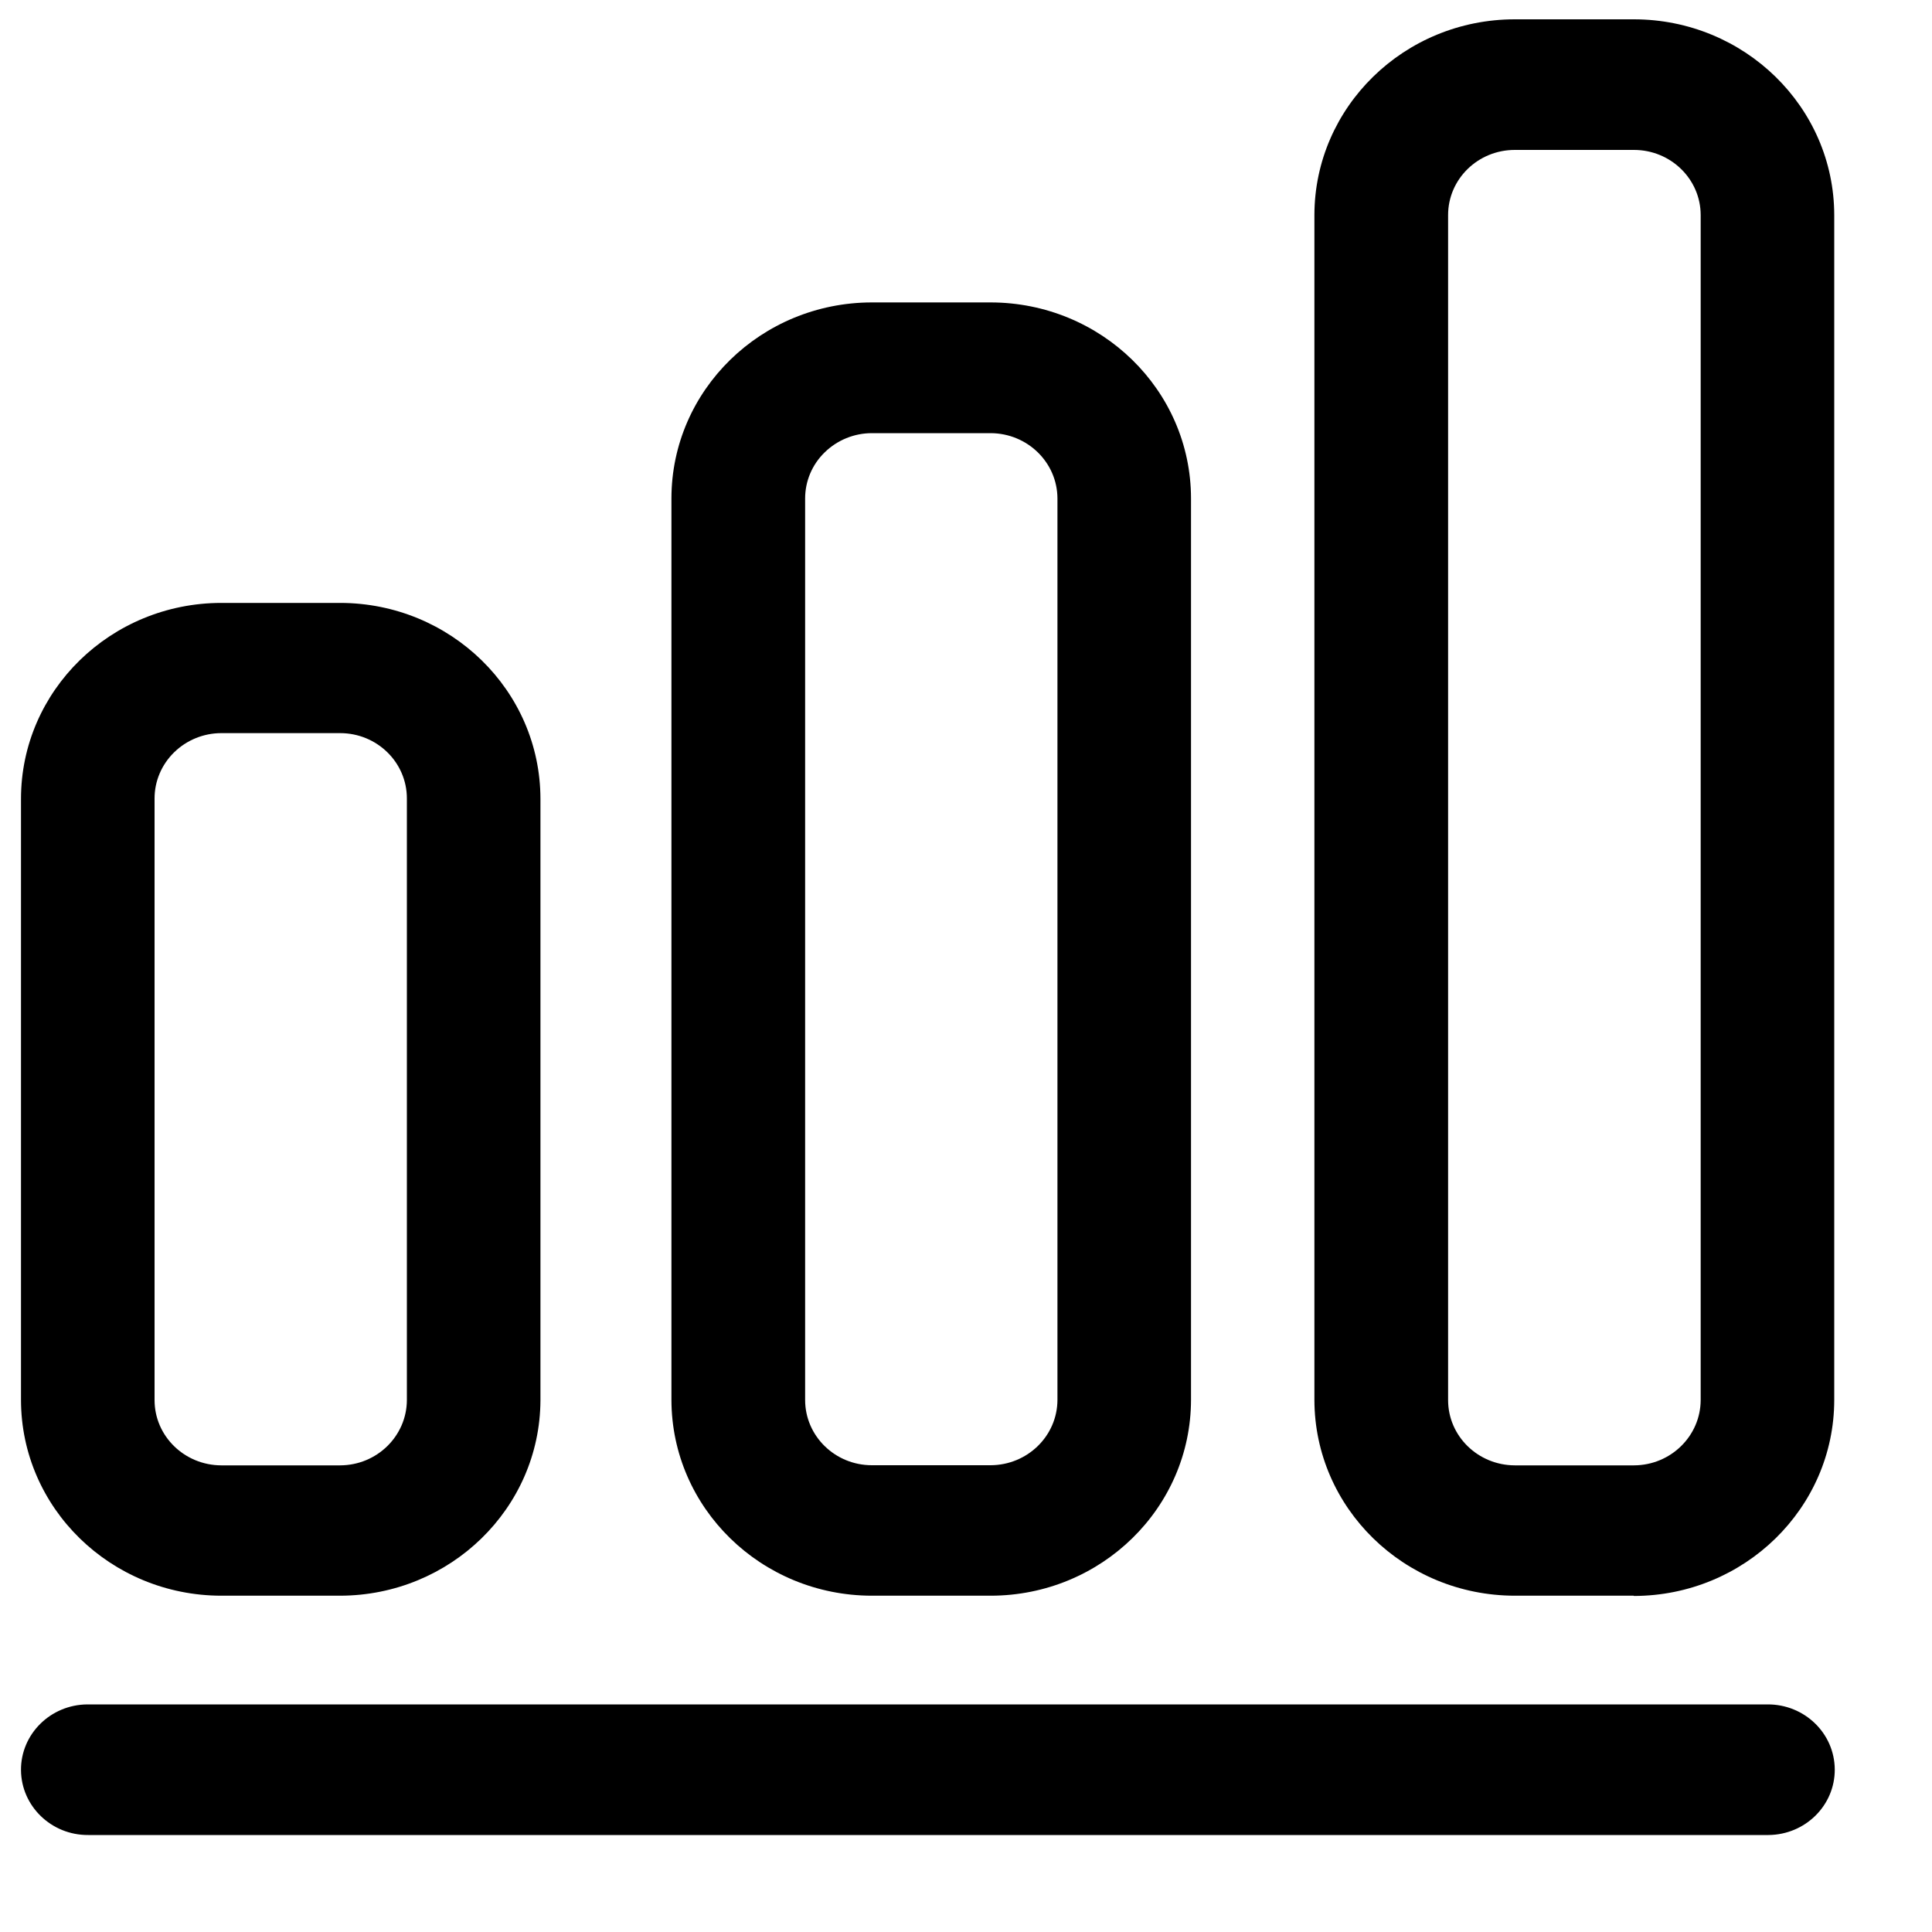 <?xml version="1.0" encoding="UTF-8"?>
<svg width="15px" height="15px" viewBox="0 0 15 15" version="1.1" xmlns="http://www.w3.org/2000/svg" xmlns:xlink="http://www.w3.org/1999/xlink">
    <title>tongji</title>
    <g id="首页">
        <g id="首页-入住" transform="translate(-332, -357)" >
            <g id="分组-24" transform="translate(99, 345)">
                <g id="编组-4" transform="translate(233, 7)">
                    <g id="tongji" transform="translate(0, 5)">
                        <path d="M2.641,12.389 L1.718,12.389 C0.86,12.388 0.163,11.708 0.163,10.868 L0.163,6.202 C0.163,5.362 0.86,4.682 1.718,4.681 L2.641,4.681 C3.499,4.682 4.195,5.362 4.196,6.202 L4.196,10.873 C4.192,11.71 3.497,12.387 2.641,12.389 Z M1.718,5.692 C1.581,5.692 1.449,5.746 1.352,5.841 C1.255,5.936 1.2,6.064 1.2,6.199 L1.2,10.87 C1.2,11.15 1.432,11.376 1.718,11.377 L2.641,11.377 C2.927,11.376 3.158,11.149 3.159,10.87 L3.159,6.199 C3.159,5.919 2.927,5.692 2.641,5.692 L1.718,5.692 Z M7.692,12.389 L6.769,12.389 C5.91,12.388 5.214,11.708 5.213,10.868 L5.213,3.869 C5.214,3.029 5.91,2.349 6.769,2.348 L7.691,2.348 C8.55,2.349 9.246,3.029 9.247,3.869 L9.247,10.868 C9.246,11.707 8.551,12.388 7.692,12.389 L7.692,12.389 Z M6.769,3.363 C6.632,3.363 6.5,3.417 6.403,3.512 C6.305,3.607 6.251,3.736 6.251,3.87 L6.251,10.869 C6.251,11.149 6.483,11.376 6.769,11.376 L7.691,11.376 C7.977,11.375 8.209,11.149 8.21,10.869 L8.21,3.87 C8.209,3.59 7.977,3.364 7.691,3.363 L6.769,3.363 Z M12.683,12.389 L11.761,12.389 C10.902,12.388 10.206,11.708 10.205,10.868 L10.205,1.67 C10.206,0.831 10.902,0.15 11.761,0.15 L12.686,0.15 C13.544,0.151 14.24,0.831 14.241,1.67 L14.241,10.87 C14.24,11.709 13.544,12.389 12.686,12.391 L12.683,12.389 Z M11.761,1.164 C11.475,1.164 11.243,1.39 11.243,1.67 L11.243,10.87 C11.243,11.15 11.475,11.376 11.761,11.377 L12.686,11.377 C12.972,11.376 13.203,11.149 13.204,10.87 L13.204,1.67 C13.204,1.391 12.972,1.164 12.686,1.164 L11.761,1.164 Z" id="形状"></path>
                        <path d="M13.72,14.247 L0.685,14.247 C0.399,14.249 0.165,14.023 0.163,13.743 C0.161,13.464 0.392,13.235 0.678,13.233 L13.724,13.233 C14.01,13.232 14.243,13.457 14.245,13.737 C14.247,14.017 14.016,14.245 13.73,14.247 L13.723,14.247 L13.72,14.247 Z" id="路径"></path>
                    </g>
                </g>
            </g>
        </g>
    </g>
</svg>